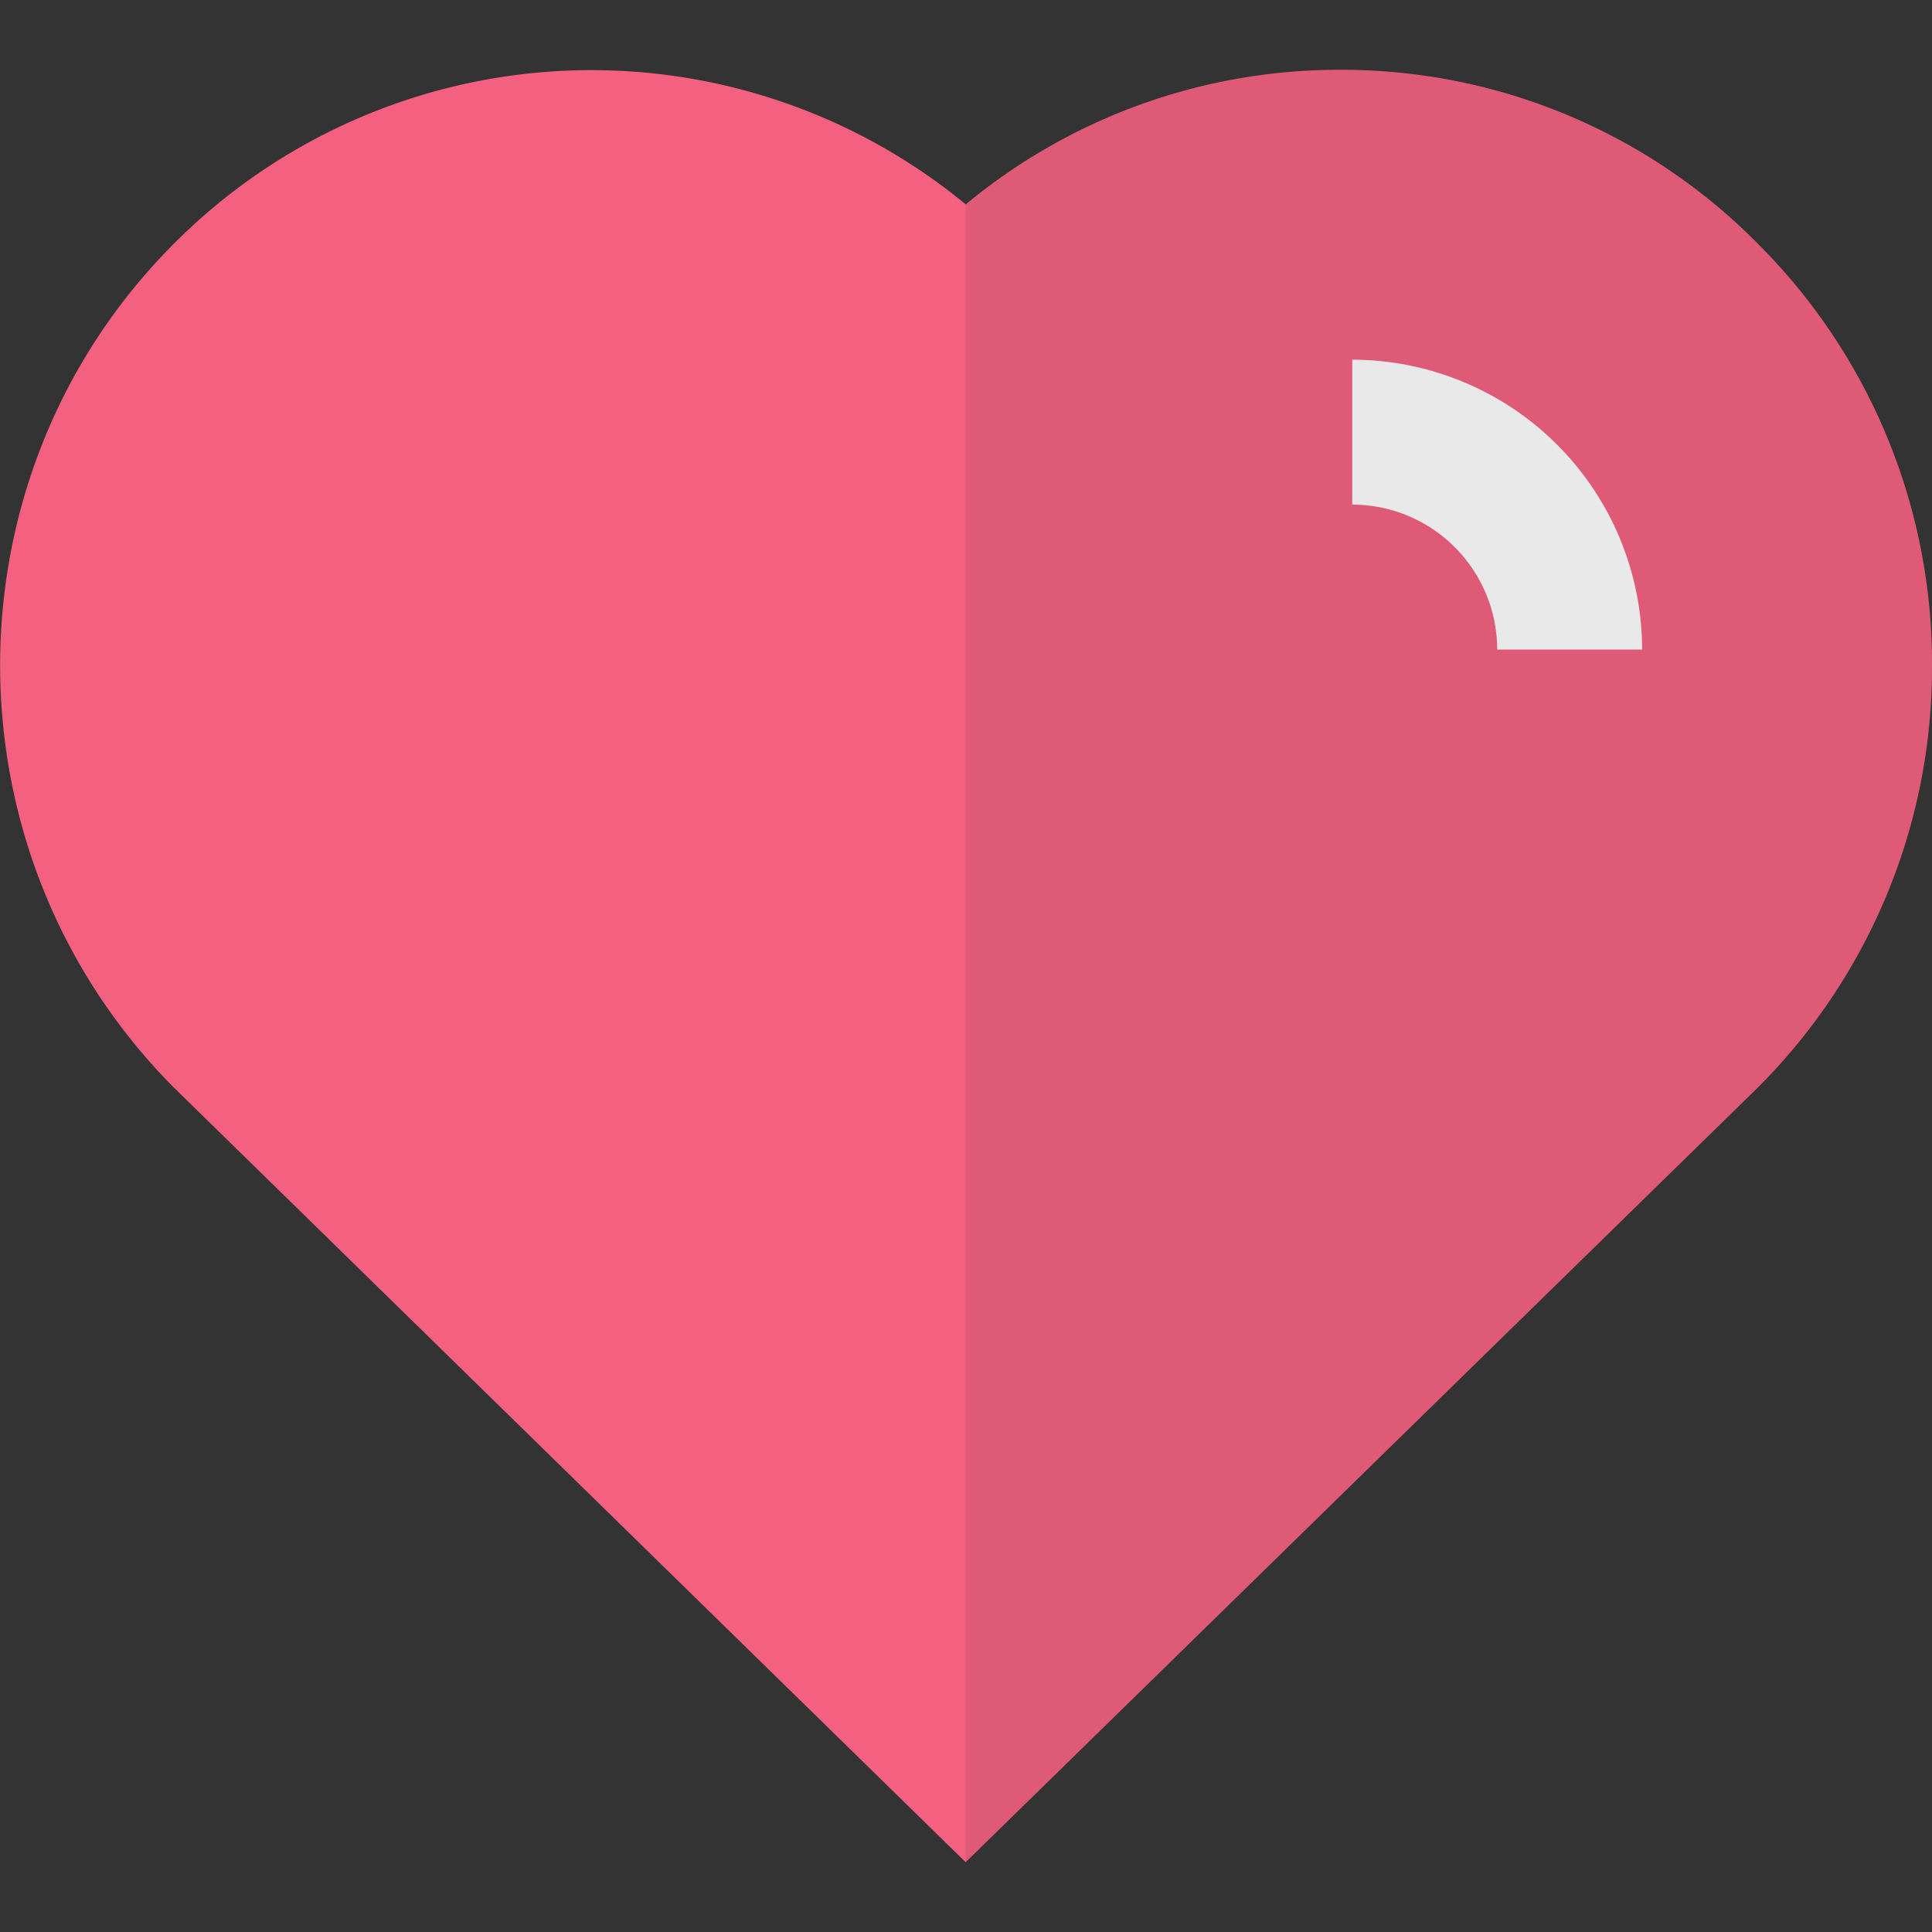 <svg id="Layer_1" data-name="Layer 1" xmlns="http://www.w3.org/2000/svg" viewBox="0 0 512 512" width='35' height='35'><rect x="0" y="0" width="512" height="512" fill="#333333" stroke="none"/><defs><style>.cls-1{fill:#f4607f;}.cls-2{fill:#fff;}.cls-3{opacity:0.1;}.cls-4{fill:#231f20;}</style></defs><title>heart-flat</title><path class="cls-1" d="M512,176.37a157.28,157.28,0,0,1-45.9,111.58l-.19.19-210,205.36L46,288.14c-61.26-61.71-61.26-161.83-.19-223.28A156.1,156.1,0,0,1,255.94,54.16,155,155,0,0,1,355.23,18.5h.06A154.84,154.84,0,0,1,466.1,64.85,157,157,0,0,1,512,176.37Z"/><path class="cls-2" d="M435.18,172.14H396.77a38.45,38.45,0,0,0-38.41-38.41V95.32A76.91,76.91,0,0,1,435.18,172.14Z"/><g class="cls-3"><path class="cls-4" d="M512,176.37a157.28,157.28,0,0,1-45.9,111.58l-.19.19-210,205.36V54.16A155,155,0,0,1,355.23,18.5h.06A154.84,154.84,0,0,1,466.1,64.85,157,157,0,0,1,512,176.37Z"/></g></svg>